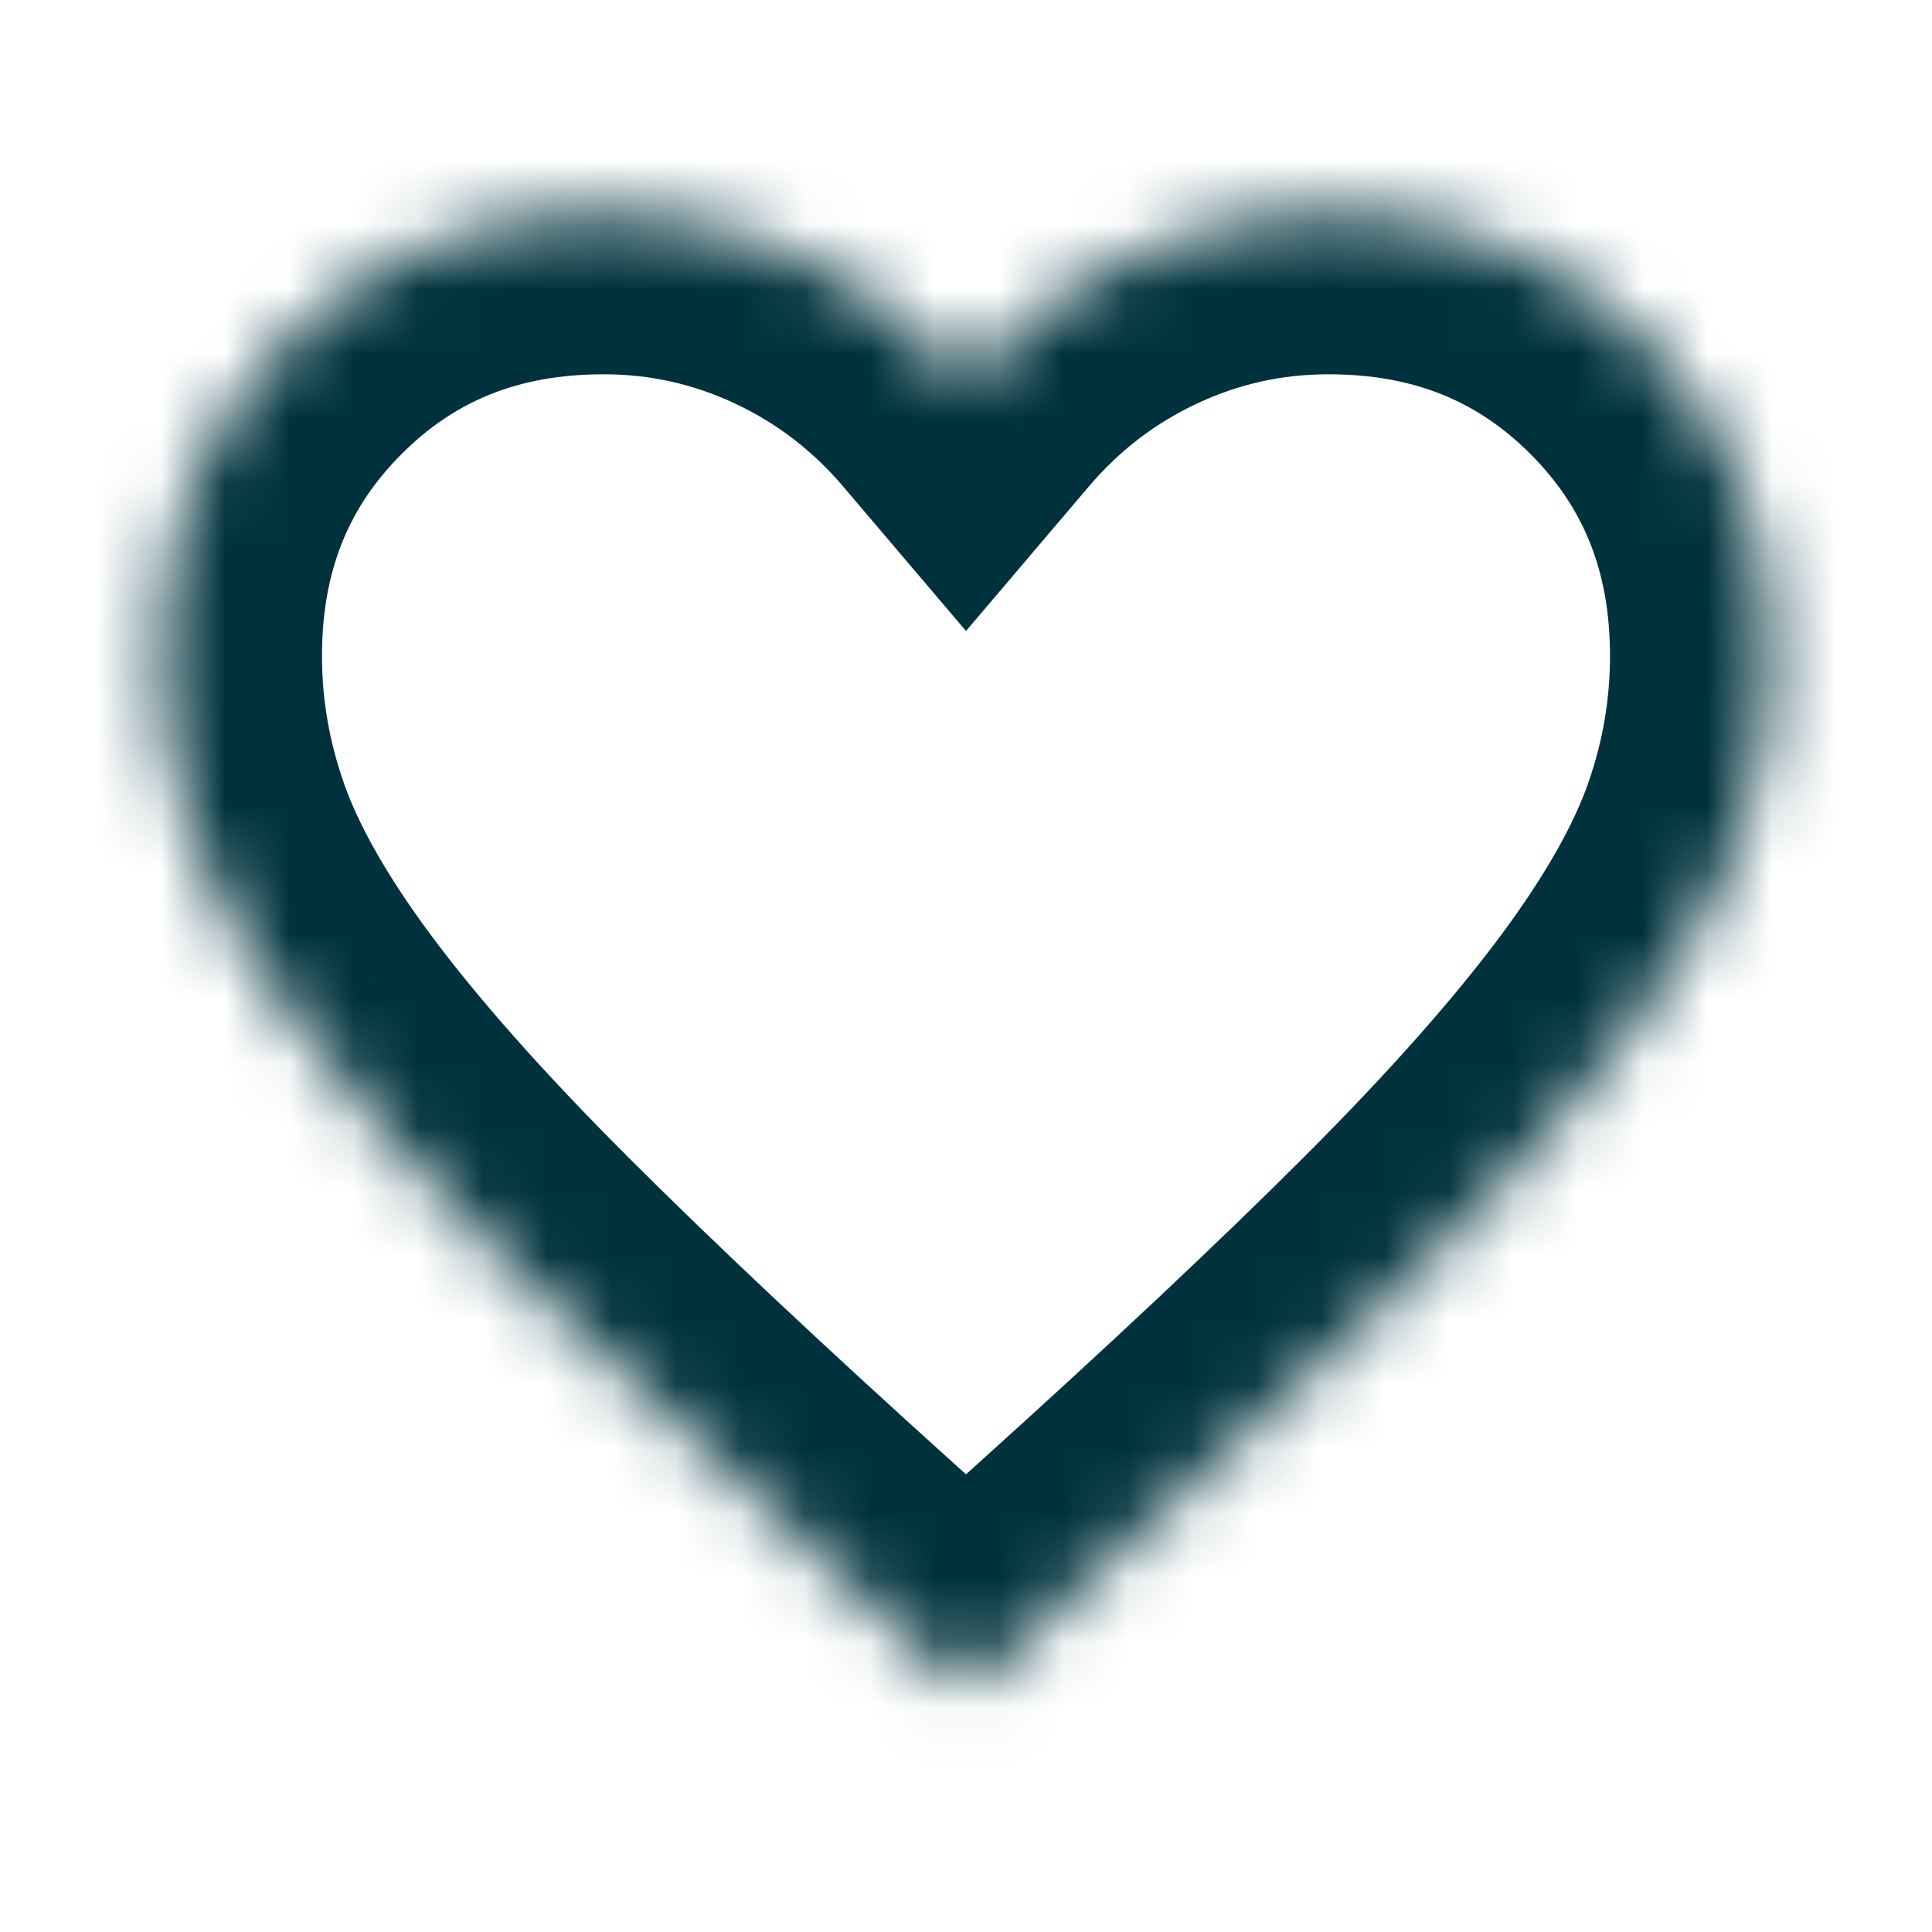 <svg width="30" height="30" viewBox="0 0 30 30" fill="none" xmlns="http://www.w3.org/2000/svg">
<mask id="mask0_854_9250" style="mask-type:alpha" maskUnits="userSpaceOnUse" x="0" y="0" width="30" height="30">
<rect x="0.826" y="0.826" width="28.348" height="28.348" fill="#D9D9D9" stroke="white" stroke-width="1.652"/>
</mask>
<g mask="url(#mask0_854_9250)">
<mask id="path-2-inside-1_854_9250" fill="white">
<path d="M15 26.25L13.188 24.625C11.083 22.729 9.344 21.094 7.969 19.719C6.594 18.344 5.5 17.109 4.688 16.015C3.875 14.922 3.308 13.917 2.985 13C2.662 12.083 2.5 11.146 2.5 10.188C2.5 8.229 3.156 6.594 4.469 5.281C5.781 3.969 7.417 3.312 9.375 3.312C10.458 3.312 11.49 3.542 12.469 4C13.448 4.458 14.292 5.104 15 5.938C15.708 5.104 16.552 4.458 17.531 4C18.51 3.542 19.542 3.312 20.625 3.312C22.583 3.312 24.219 3.969 25.531 5.281C26.844 6.594 27.5 8.229 27.5 10.188C27.5 11.146 27.339 12.083 27.016 13C26.693 13.917 26.125 14.922 25.312 16.015C24.5 17.109 23.406 18.344 22.031 19.719C20.656 21.094 18.917 22.729 16.812 24.625L15 26.25Z"/>
</mask>
<path d="M15 26.25L13.331 28.111L15 29.608L16.669 28.111L15 26.25ZM13.188 24.625L11.514 26.482L11.519 26.486L13.188 24.625ZM4.688 16.015L6.695 14.525L6.694 14.524L4.688 16.015ZM2.985 13L5.343 12.17L5.343 12.168L2.985 13ZM15 5.938L13.095 7.557L15 9.798L16.905 7.557L15 5.938ZM27.016 13L29.374 13.832L29.375 13.83L27.016 13ZM25.312 16.015L23.306 14.524L23.305 14.525L25.312 16.015ZM16.812 24.625L18.481 26.486L18.486 26.482L16.812 24.625ZM16.669 24.389L14.856 22.764L11.519 26.486L13.331 28.111L16.669 24.389ZM14.861 22.768C12.776 20.889 11.07 19.285 9.737 17.951L6.201 21.486C7.617 22.902 9.391 24.569 11.514 26.482L14.861 22.768ZM9.737 17.951C8.415 16.629 7.411 15.489 6.695 14.525L2.68 17.505C3.589 18.729 4.773 20.058 6.201 21.486L9.737 17.951ZM6.694 14.524C5.976 13.558 5.556 12.776 5.343 12.17L0.627 13.83C1.059 15.057 1.774 16.286 2.681 17.506L6.694 14.524ZM5.343 12.168C5.112 11.515 5 10.858 5 10.188H0C0 11.433 0.211 12.652 0.627 13.832L5.343 12.168ZM5 10.188C5 8.852 5.421 7.865 6.237 7.049L2.701 3.513C0.892 5.323 0 7.607 0 10.188H5ZM6.237 7.049C7.052 6.233 8.039 5.812 9.375 5.812V0.812C6.794 0.812 4.51 1.704 2.701 3.513L6.237 7.049ZM9.375 5.812C10.093 5.812 10.762 5.962 11.409 6.264L13.529 1.736C12.217 1.122 10.824 0.812 9.375 0.812V5.812ZM11.409 6.264C12.059 6.569 12.616 6.993 13.095 7.557L16.905 4.318C15.967 3.215 14.836 2.348 13.529 1.736L11.409 6.264ZM16.905 7.557C17.384 6.993 17.941 6.569 18.591 6.264L16.471 1.736C15.164 2.348 14.033 3.215 13.095 4.318L16.905 7.557ZM18.591 6.264C19.238 5.962 19.907 5.812 20.625 5.812V0.812C19.176 0.812 17.783 1.122 16.471 1.736L18.591 6.264ZM20.625 5.812C21.961 5.812 22.948 6.233 23.764 7.049L27.299 3.513C25.49 1.704 23.206 0.812 20.625 0.812V5.812ZM23.764 7.049C24.579 7.865 25 8.852 25 10.188H30C30 7.607 29.108 5.323 27.299 3.513L23.764 7.049ZM25 10.188C25 10.859 24.888 11.516 24.658 12.17L29.375 13.83C29.79 12.65 30 11.432 30 10.188H25ZM24.659 12.168C24.445 12.775 24.024 13.557 23.306 14.524L27.319 17.506C28.226 16.286 28.941 15.058 29.374 13.832L24.659 12.168ZM23.305 14.525C22.589 15.489 21.585 16.629 20.264 17.951L23.799 21.486C25.227 20.058 26.411 18.729 27.32 17.505L23.305 14.525ZM20.264 17.951C18.93 19.285 17.224 20.889 15.139 22.768L18.486 26.482C20.609 24.569 22.383 22.902 23.799 21.486L20.264 17.951ZM15.144 22.764L13.331 24.389L16.669 28.111L18.481 26.486L15.144 22.764Z" fill="#00323D" mask="url(#path-2-inside-1_854_9250)"/>
</g>
</svg>
